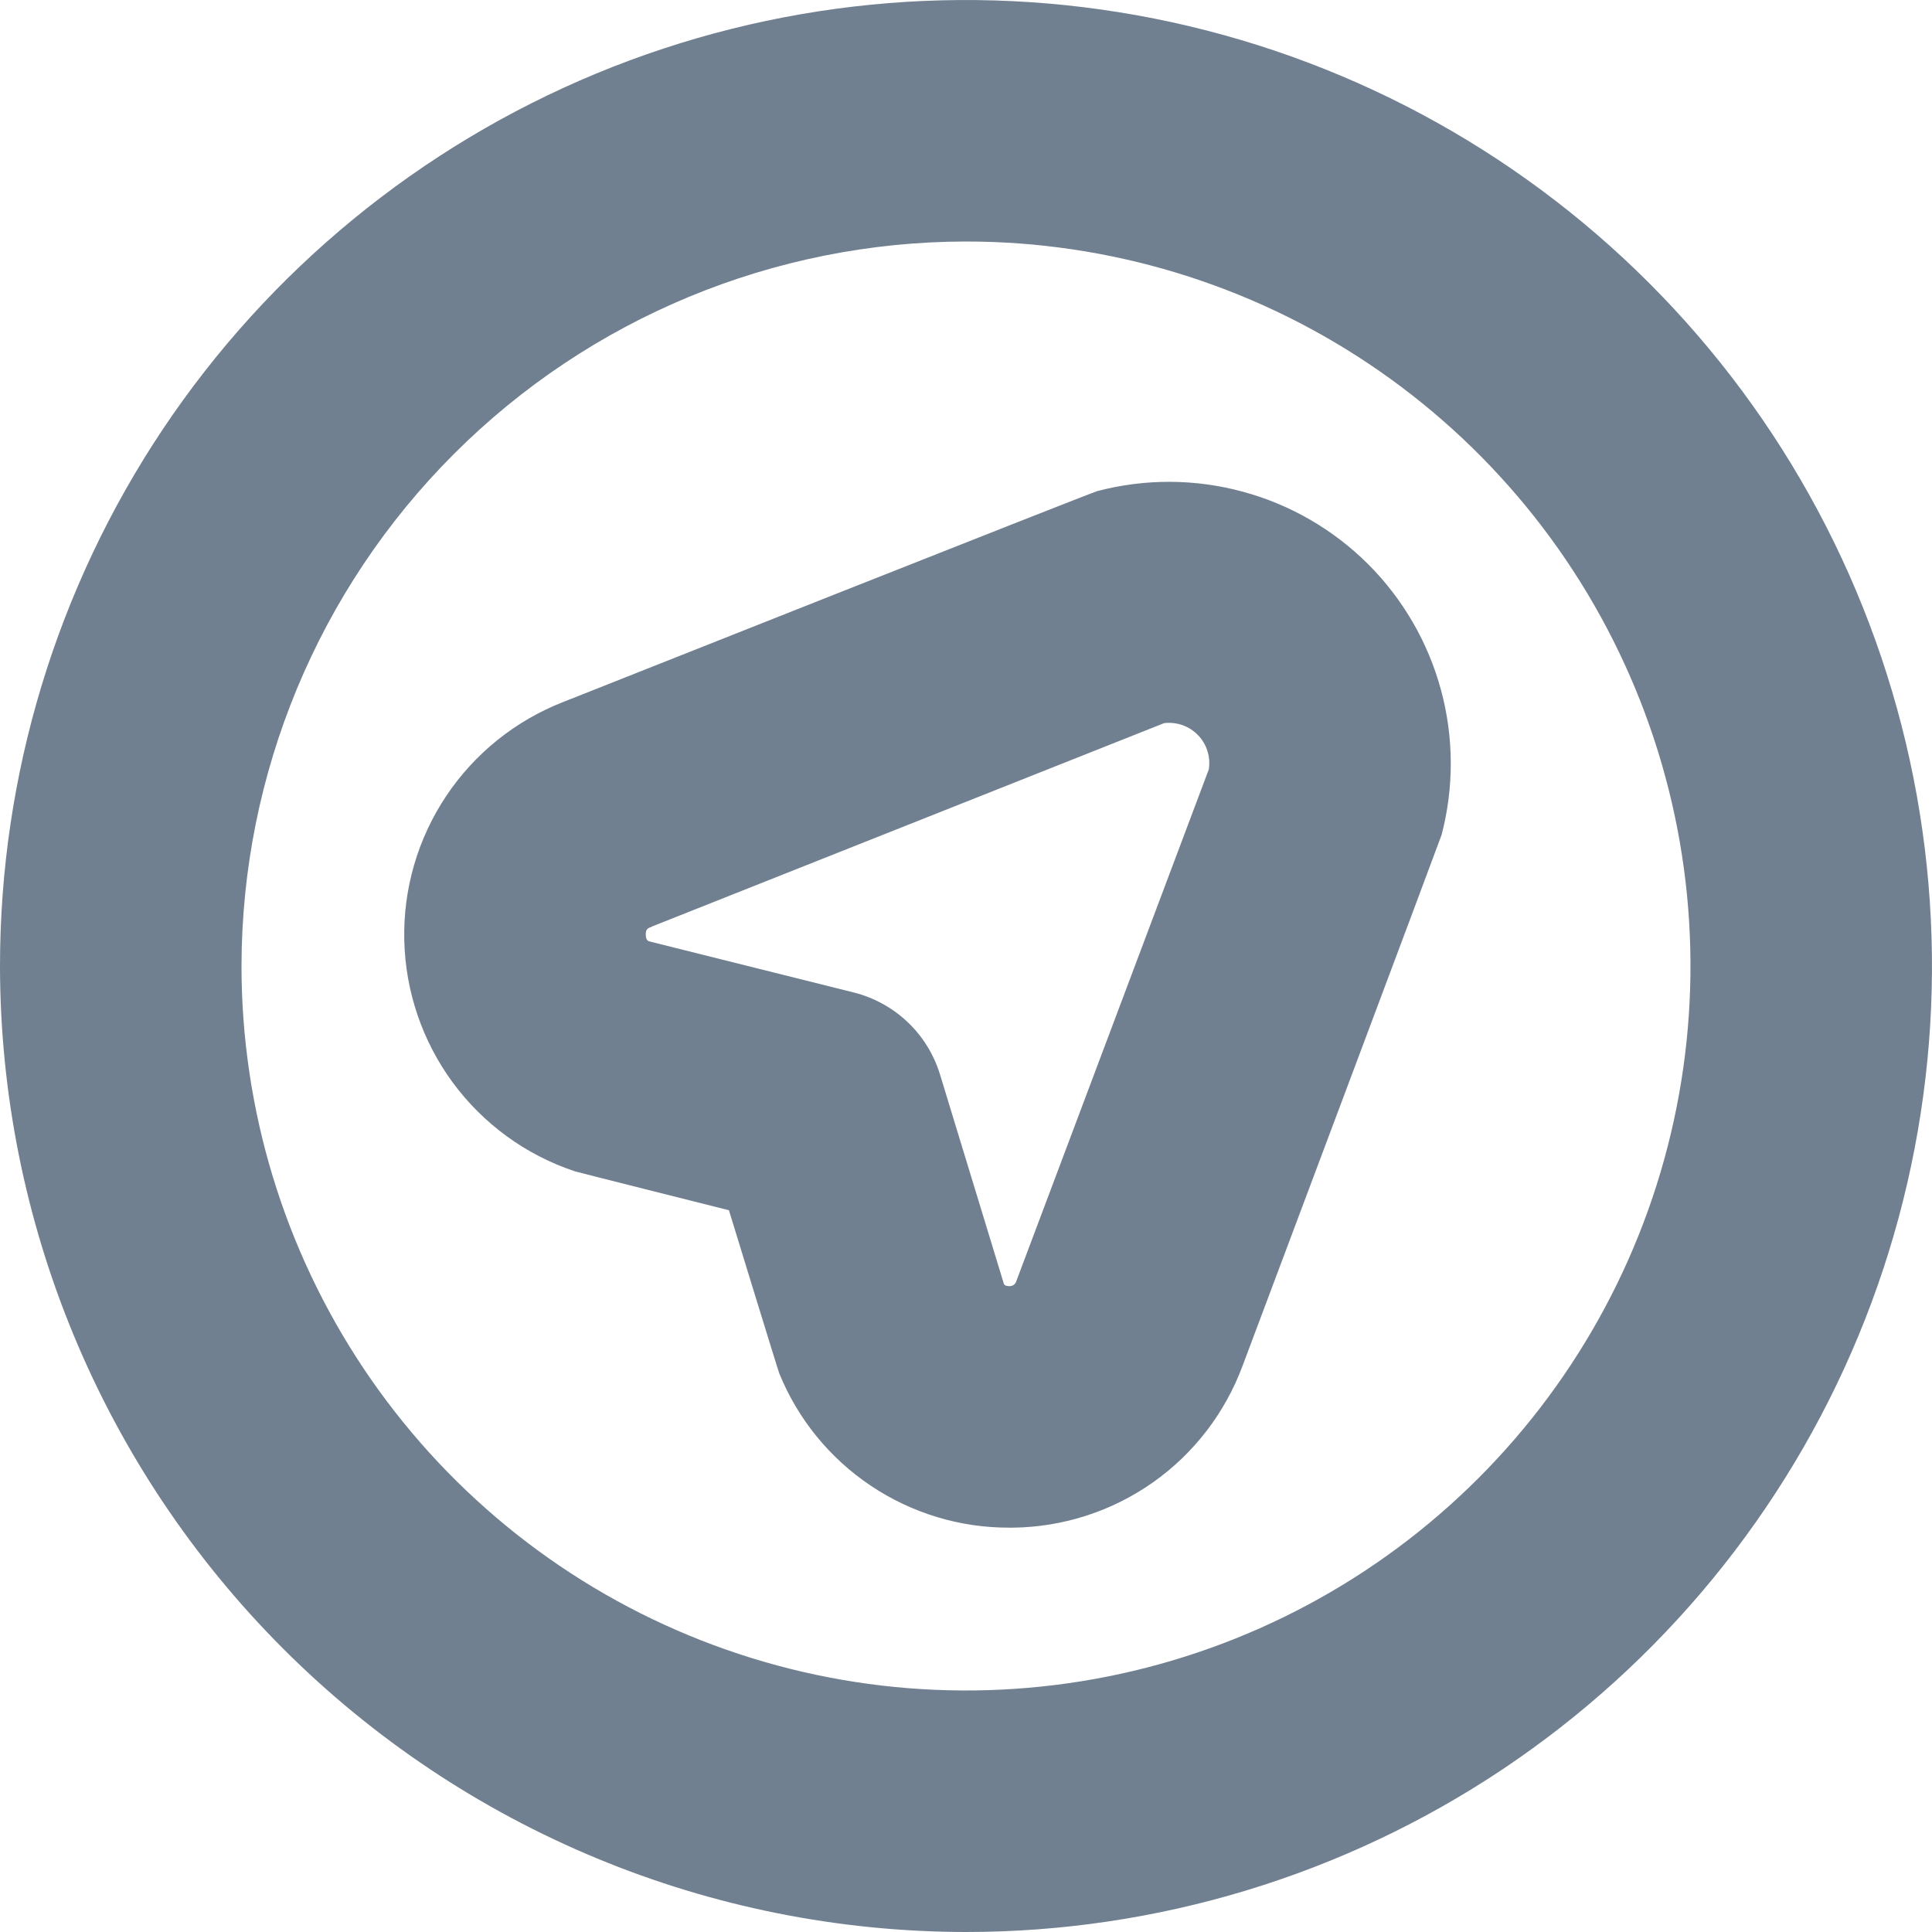 <svg width="24" height="24" viewBox="0 0 24 24" fill="none" xmlns="http://www.w3.org/2000/svg">
<g clip-path="url(#clip0_9_6897)">
<path d="M7.135 14.549C7.172 14.561 9.055 15.034 9.055 15.034C9.055 15.034 9.663 17.018 9.681 17.062C9.912 17.63 10.308 18.115 10.817 18.456C11.326 18.797 11.925 18.979 12.538 18.977H12.588C13.209 18.969 13.814 18.773 14.322 18.415C14.83 18.057 15.217 17.553 15.434 16.971C15.434 16.971 17.895 10.417 17.908 10.371C18.063 9.78 18.06 9.158 17.9 8.569C17.74 7.979 17.428 7.441 16.996 7.009C16.563 6.577 16.025 6.266 15.435 6.107C14.845 5.947 14.224 5.945 13.633 6.1C13.575 6.11 7 8.719 7 8.719C6.406 8.95 5.897 9.358 5.543 9.888C5.189 10.418 5.007 11.045 5.022 11.682C5.037 12.319 5.248 12.937 5.626 13.45C6.005 13.963 6.532 14.347 7.137 14.549H7.135ZM8.095 11.511L14.461 8.983C14.538 8.974 14.616 8.982 14.689 9.008C14.762 9.034 14.828 9.076 14.882 9.132C14.936 9.188 14.976 9.255 14.999 9.329C15.023 9.403 15.028 9.481 15.016 9.558L12.625 15.915C12.62 15.933 12.609 15.949 12.594 15.96C12.578 15.972 12.56 15.977 12.541 15.977C12.496 15.977 12.484 15.968 12.472 15.953L11.677 13.347C11.601 13.099 11.463 12.875 11.275 12.697C11.088 12.519 10.857 12.392 10.606 12.329L8.057 11.692C8.037 11.68 8.023 11.661 8.022 11.612C8.021 11.54 8.047 11.53 8.1 11.511H8.095ZM12 24C14.373 24 16.694 23.296 18.667 21.978C20.64 20.659 22.178 18.785 23.087 16.592C23.995 14.399 24.232 11.987 23.769 9.659C23.306 7.331 22.163 5.193 20.485 3.515C18.807 1.836 16.669 0.694 14.341 0.231C12.013 -0.232 9.601 0.005 7.408 0.913C5.215 1.822 3.341 3.36 2.022 5.333C0.704 7.307 0 9.627 0 12C0.003 15.181 1.269 18.232 3.519 20.482C5.768 22.731 8.818 23.997 12 24ZM12 3C13.78 3 15.52 3.528 17 4.517C18.48 5.506 19.634 6.911 20.315 8.556C20.996 10.2 21.174 12.01 20.827 13.756C20.48 15.502 19.623 17.105 18.364 18.364C17.105 19.623 15.502 20.48 13.756 20.827C12.01 21.174 10.2 20.996 8.556 20.315C6.911 19.634 5.506 18.48 4.517 17C3.528 15.52 3 13.78 3 12C3.003 9.614 3.952 7.326 5.639 5.639C7.326 3.952 9.614 3.003 12 3Z" fill="#708090"/>
</g>
<defs>
<clipPath id="clip0_9_6897">
<rect width="24" height="24" fill="white"/>
</clipPath>
</defs>
</svg>
